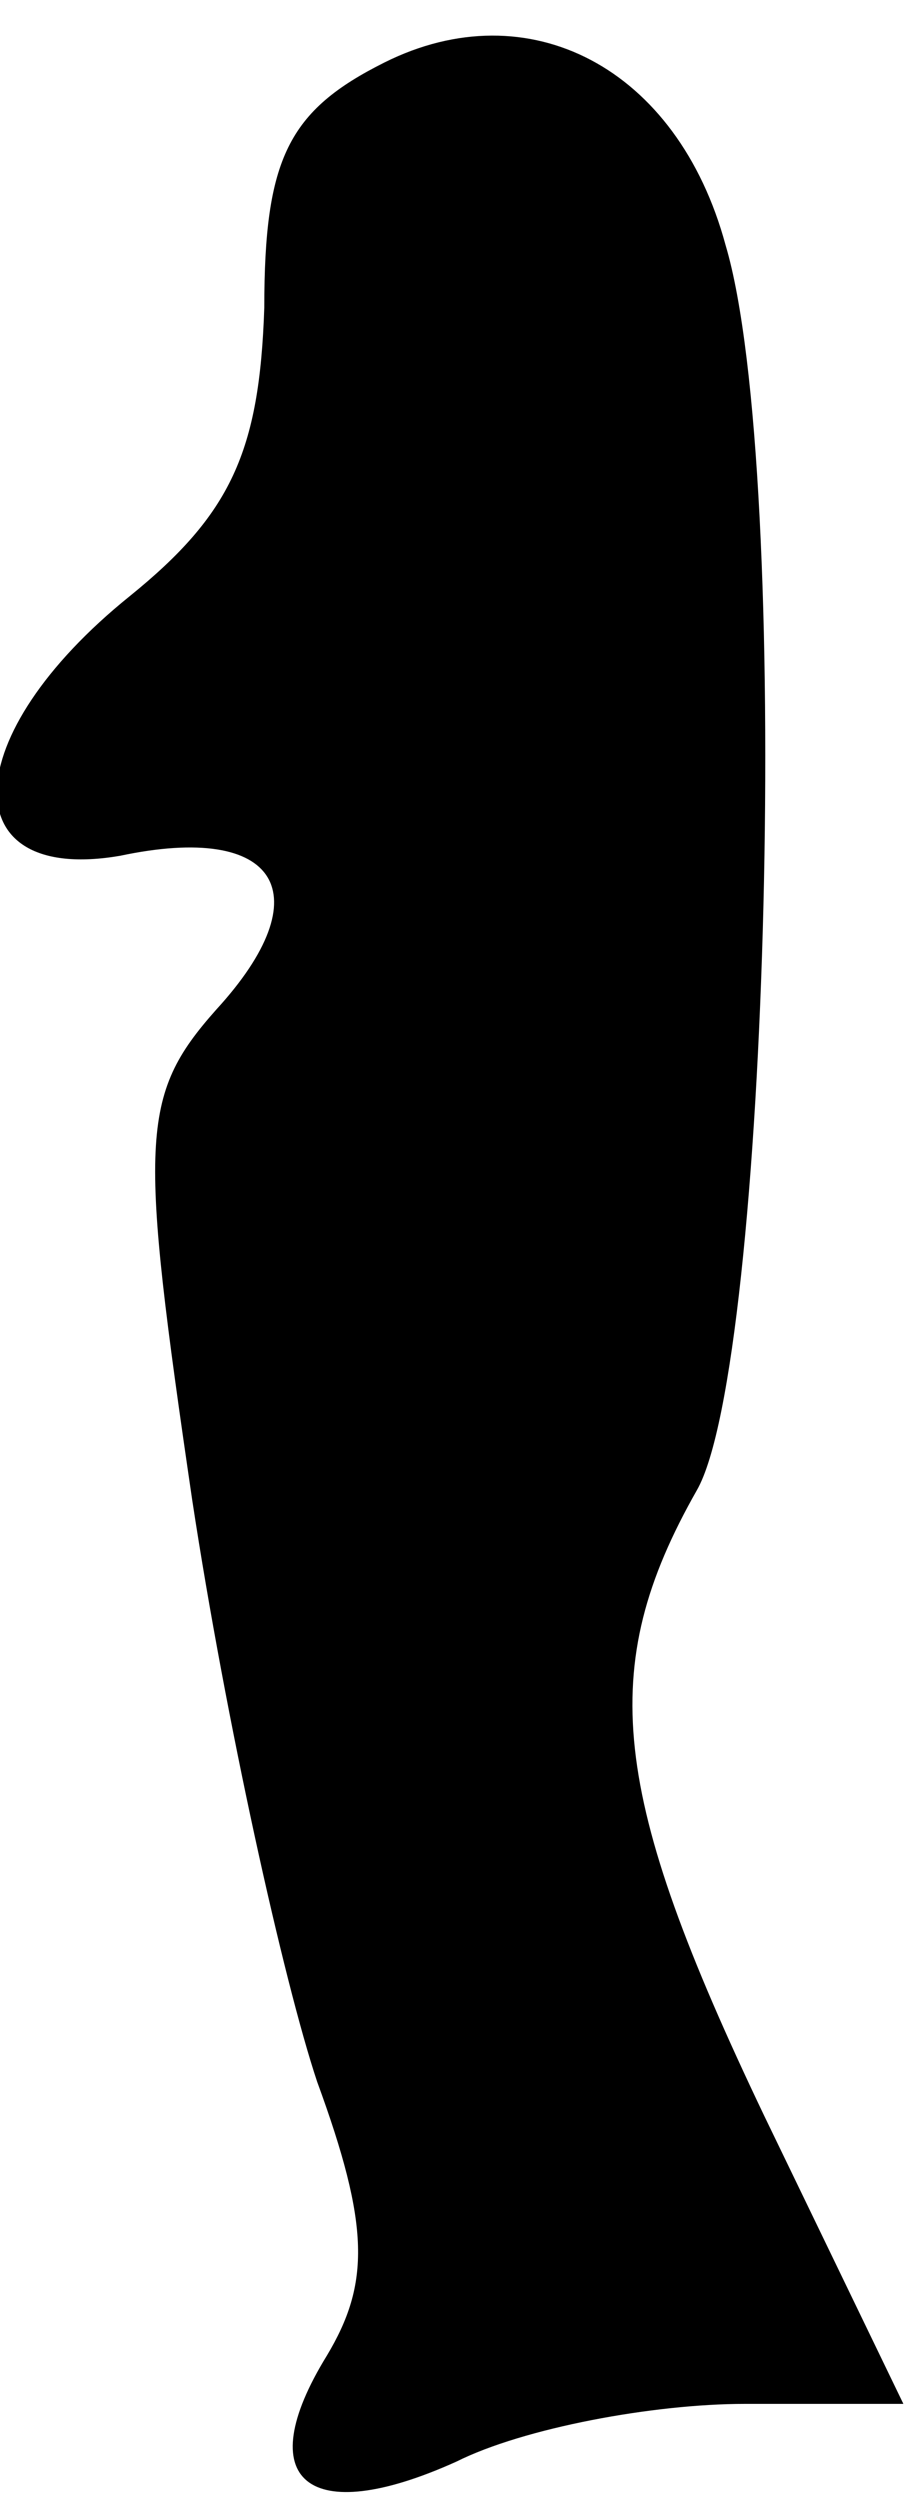 <?xml version="1.0" standalone="no"?>
<!DOCTYPE svg PUBLIC "-//W3C//DTD SVG 20010904//EN"
 "http://www.w3.org/TR/2001/REC-SVG-20010904/DTD/svg10.dtd">
<svg version="1.0" xmlns="http://www.w3.org/2000/svg"
 width="19pt" height="52pt" viewBox="0 0 19 52"
 preserveAspectRatio="xMidYMid meet">
<g transform="translate(0,52) scale(0.1,-0.1)"
fill="#000000" stroke="none">
<path fill="#000000" stroke="none" d="M80 507 c-20 -10 -25 -20 -25 -51 -1
-30 -7 -43 -28 -60 -36 -29 -37 -60 -2 -54 33 7 42 -8 20 -32 -16 -18 -16 -27
-5 -102 7 -46 19 -100 26 -121 11 -30 11 -42 2 -57 -16 -26 -4 -36 27 -22 14
7 41 12 60 12 l33 0 -29 60 c-32 67 -35 93 -14 130 15 26 20 212 6 259 -10 37
-41 53 -71 38z"/>
</g>
</svg>
